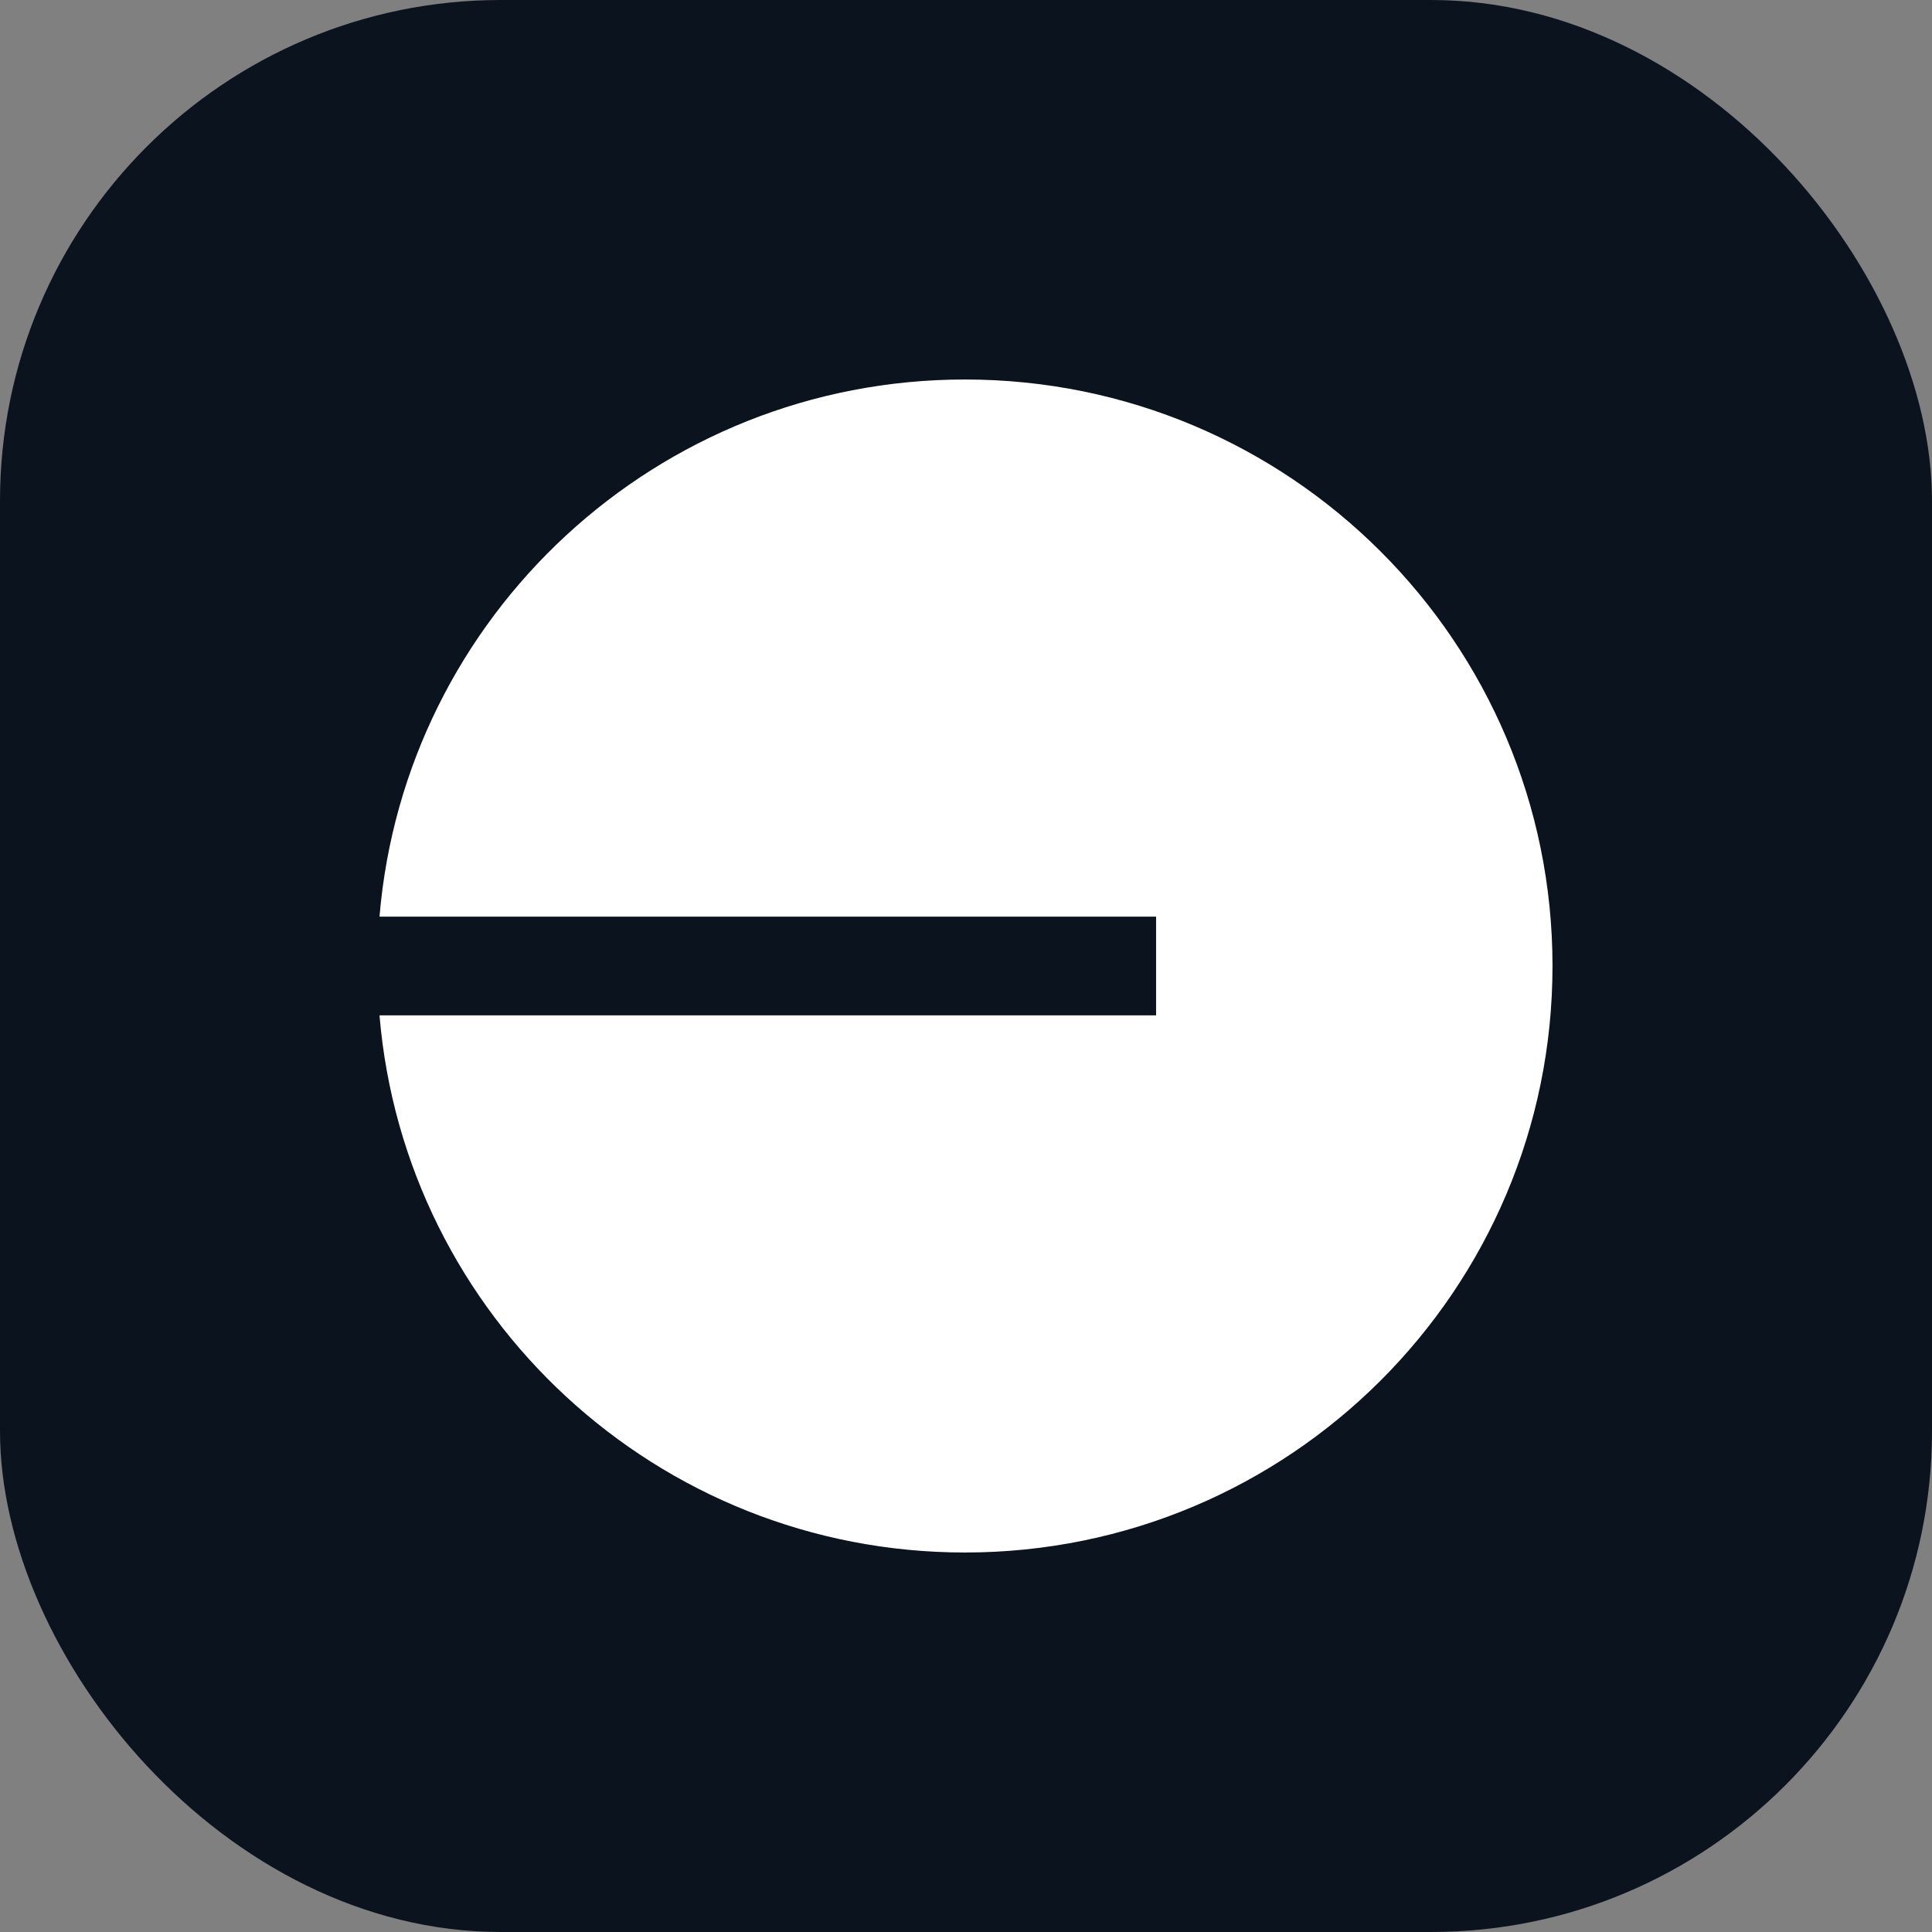 <svg width="28" height="28" viewBox="0 0 28 28" fill="none" xmlns="http://www.w3.org/2000/svg">
<rect x="0" y="0" width="28" height="28" fill="#808080" stroke="none"/>
<rect width="28" height="28" rx="7.259" fill="#0B141E"/>
<g clip-path="url(#clip0_22_15538)">
<path d="M13.985 22.5C18.688 22.5 22.5 18.695 22.5 14C22.5 9.305 18.688 5.5 13.985 5.5C9.524 5.5 5.864 8.926 5.5 13.285H16.755V14.715H5.5C5.864 19.074 9.524 22.5 13.985 22.5Z" fill="white"/>
</g>
<defs>
<clipPath id="clip0_22_15538">
<rect width="17" height="17" fill="white" transform="translate(5.5 5.5)"/>
</clipPath>
</defs>
</svg>
